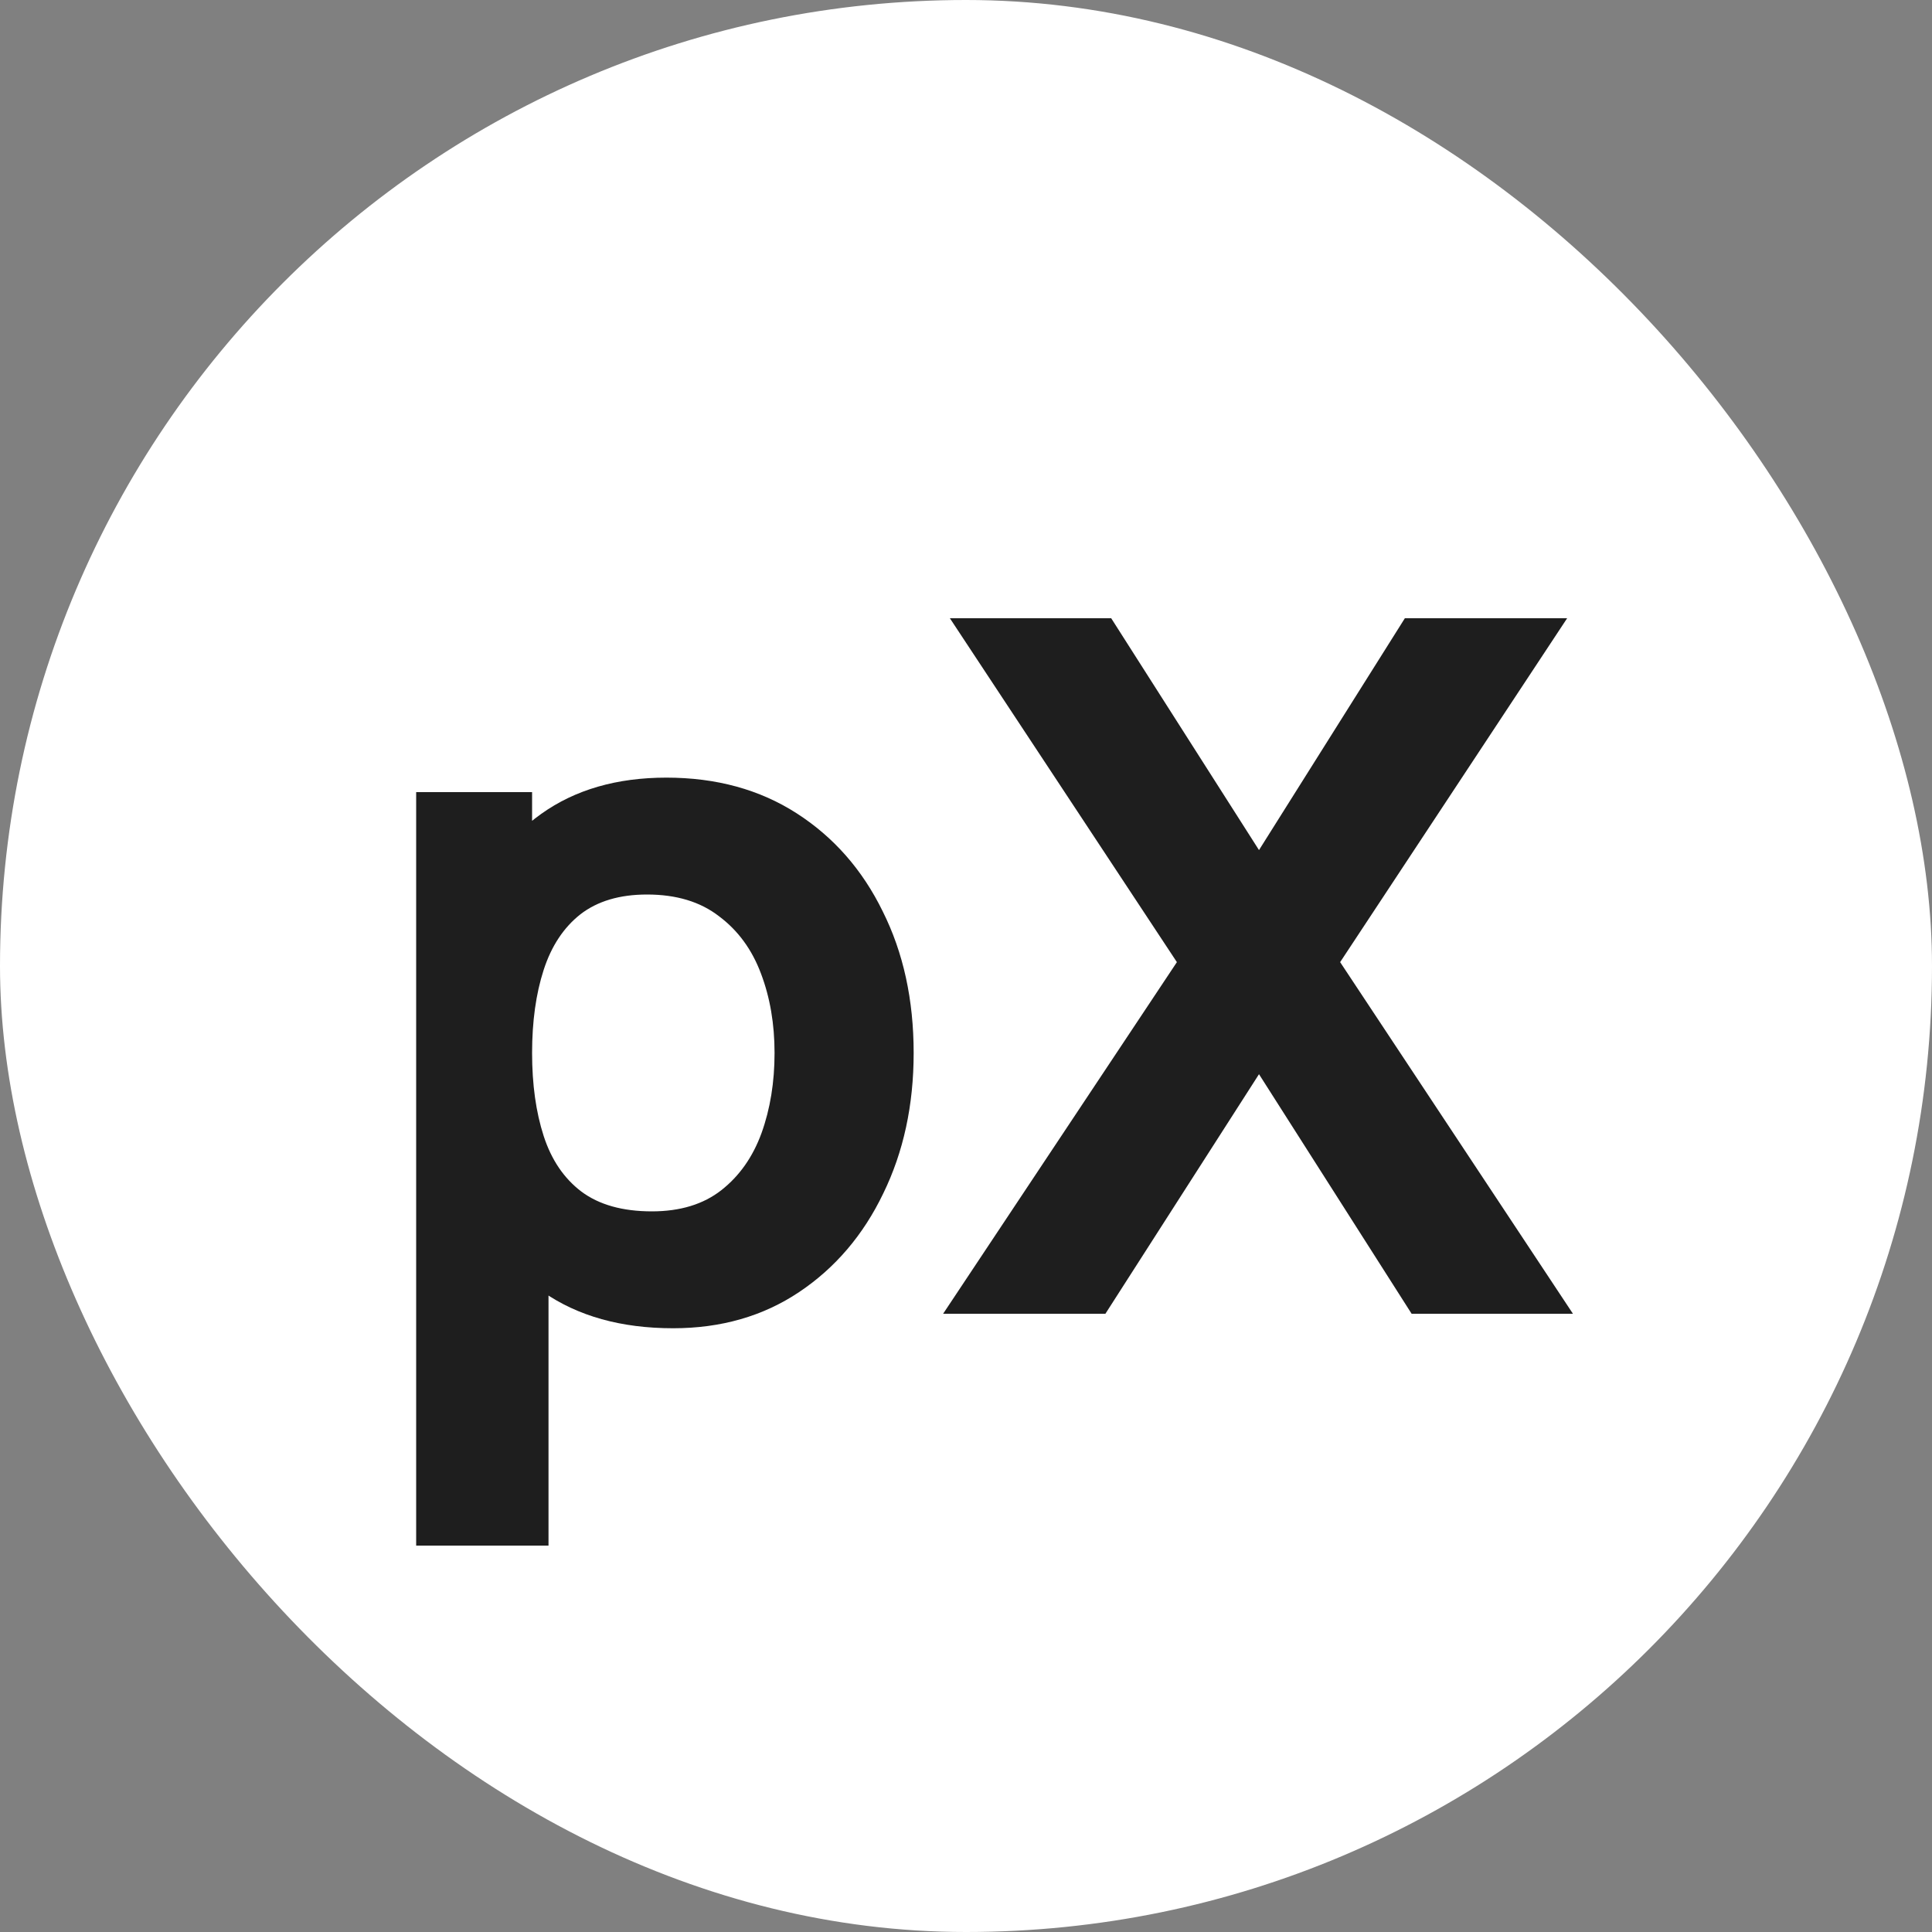 <svg width="500" height="500" viewBox="0 0 500 500" fill="none" xmlns="http://www.w3.org/2000/svg">
<rect x="0" y="0" width="500" height="500" fill="#808080" stroke="none"/>
<rect width="500" height="500" rx="250" fill="white"/>
<path d="M174.204 343.75C160.787 343.75 149.579 340.625 140.579 334.375C131.579 328.125 124.787 319.625 120.204 308.875C115.704 298.125 113.454 286 113.454 272.5C113.454 259 115.704 246.875 120.204 236.125C124.704 225.375 131.329 216.875 140.079 210.625C148.829 204.375 159.621 201.25 172.454 201.25C185.371 201.25 196.621 204.333 206.204 210.5C215.787 216.667 223.204 225.125 228.454 235.875C233.787 246.542 236.454 258.75 236.454 272.5C236.454 286 233.829 298.125 228.579 308.875C223.412 319.625 216.162 328.125 206.829 334.375C197.496 340.625 186.621 343.75 174.204 343.75ZM107.704 400V205H137.704V297.5H141.954V400H107.704ZM168.704 313.5C176.037 313.5 182.037 311.667 186.704 308C191.371 304.333 194.829 299.417 197.079 293.25C199.329 287 200.454 280.083 200.454 272.5C200.454 265 199.287 258.167 196.954 252C194.621 245.75 190.996 240.792 186.079 237.125C181.246 233.375 175.037 231.5 167.454 231.5C160.371 231.5 154.621 233.208 150.204 236.625C145.871 240.042 142.704 244.833 140.704 251C138.704 257.167 137.704 264.333 137.704 272.5C137.704 280.667 138.704 287.833 140.704 294C142.704 300.167 145.954 304.958 150.454 308.375C155.037 311.792 161.121 313.5 168.704 313.5ZM244.077 340L304.577 249L245.827 160H287.577L325.827 220L363.577 160H405.577L346.827 249L407.077 340H365.327L325.827 278L286.077 340H244.077Z" fill="#1E1E1E"/>
</svg>
